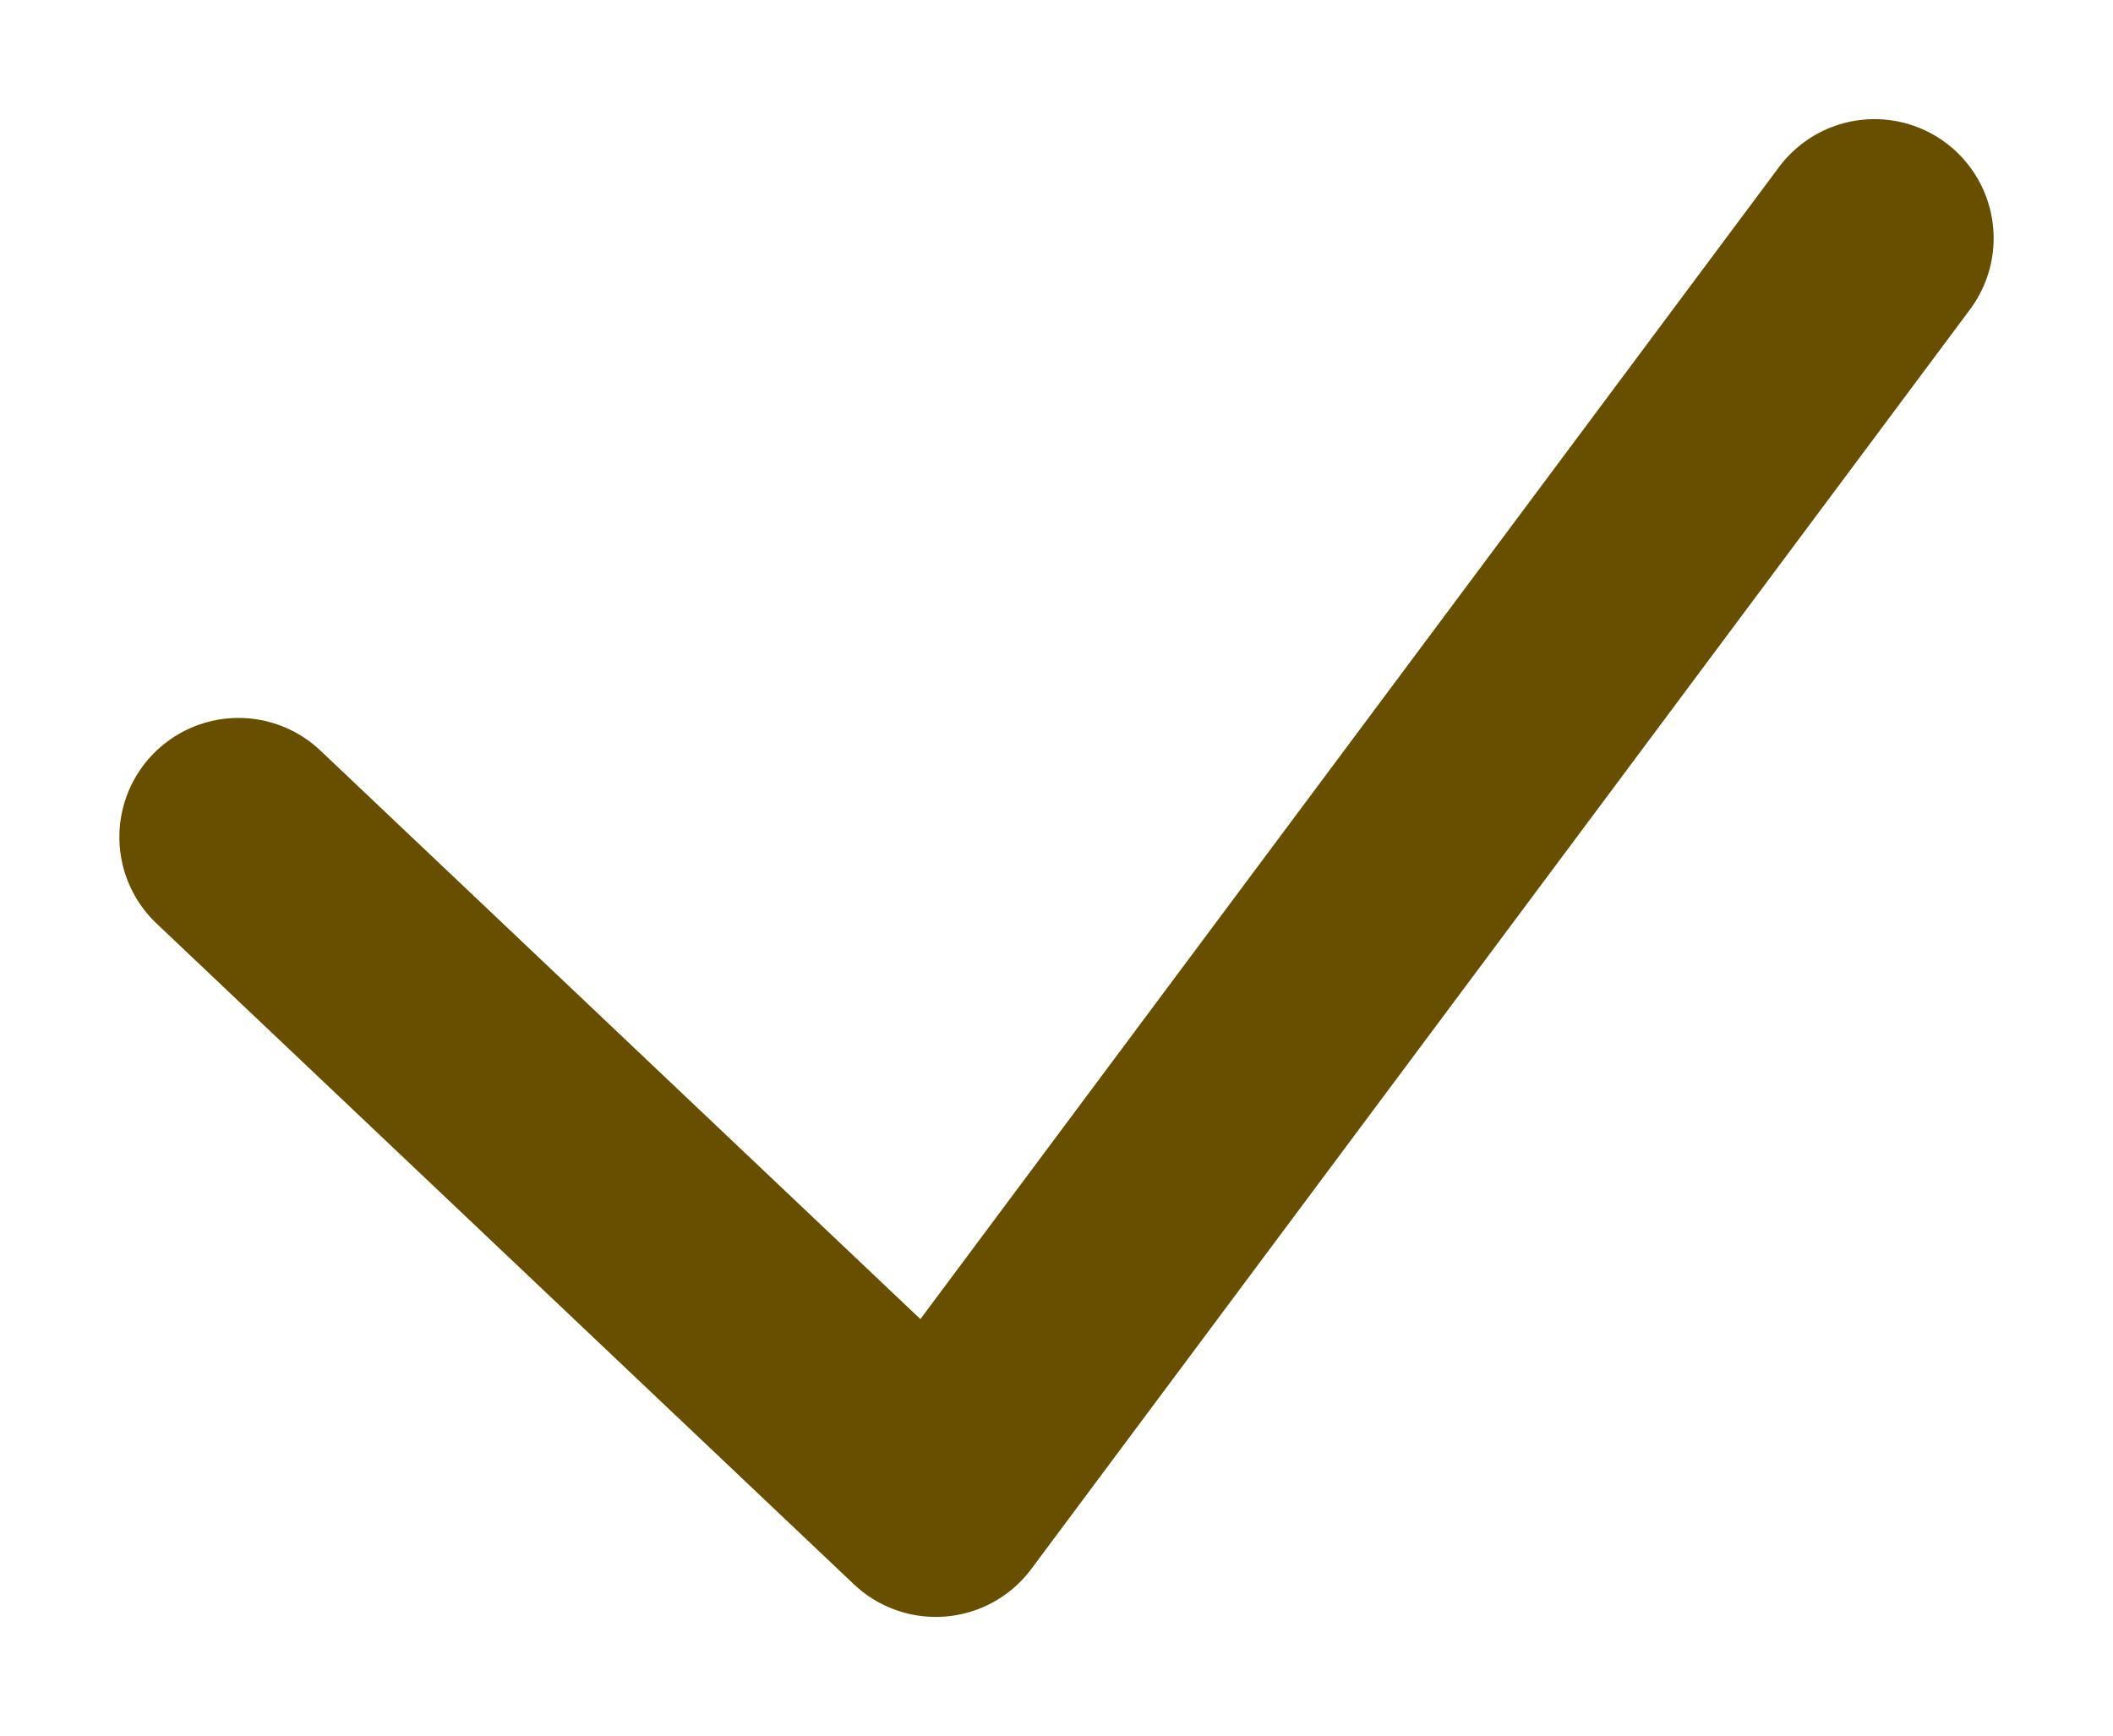 <?xml version="1.0" encoding="UTF-8" standalone="no"?>
<!DOCTYPE svg PUBLIC "-//W3C//DTD SVG 1.0//EN" "http://www.w3.org/TR/2001/REC-SVG-20010904/DTD/svg10.dtd">
<!-- Создано Microsoft Visio 11.0, Экспорт SVG, версия 1.0 chek.svg Страница-1 -->
<svg xmlns="http://www.w3.org/2000/svg" xmlns:v="http://schemas.microsoft.com/visio/2003/SVGExtensions/" width="0.185in"
		height="0.152in" viewBox="0 0 13.3 10.93" xml:space="preserve" color-interpolation-filters="sRGB" class="st4">
	<v:documentProperties v:langID="1049" v:metric="true" v:viewMarkup="false"/>

	<style type="text/css">
	<![CDATA[
		.st1 {fill:none;stroke:none;stroke-width:1}
		.st2 {fill:none}
		.st3 {stroke:#684f00;stroke-linecap:round;stroke-linejoin:round;stroke-width:1.5}
		.st4 {fill:none;fill-rule:evenodd;font-size:12;overflow:visible;stroke-linecap:square;stroke-miterlimit:3}
	]]>
	</style>

	<g v:mID="0" v:index="1" v:groupContext="foregroundPage">
		<title>Страница-1</title>
		<v:pageProperties v:drawingScale="1" v:pageScale="1" v:drawingUnits="19" v:shadowOffsetX="8.99998"
				v:shadowOffsetY="-8.99998"/>
		<g id="group1-1" transform="translate(1.5,-1.5)" v:mID="1" v:groupContext="group">
			<title>Лист.1</title>
			<g id="shape2-2" v:mID="2" v:groupContext="shape">
				<title>Лист.2</title>
				<path d="M0 6.77 L4.39 10.93 L10.3 3 L0 6.77 Z" class="st1"/>
			</g>
			<g id="shape3-4" v:mID="3" v:groupContext="shape">
				<title>Лист.3</title>
				<path d="M0 6.77 L4.39 10.93 L10.3 3 L0 6.77 Z" class="st2"/>
				<path d="M0 6.77 L4.39 10.93 L10.3 3" class="st3"/>
			</g>
		</g>
	</g>
</svg>
